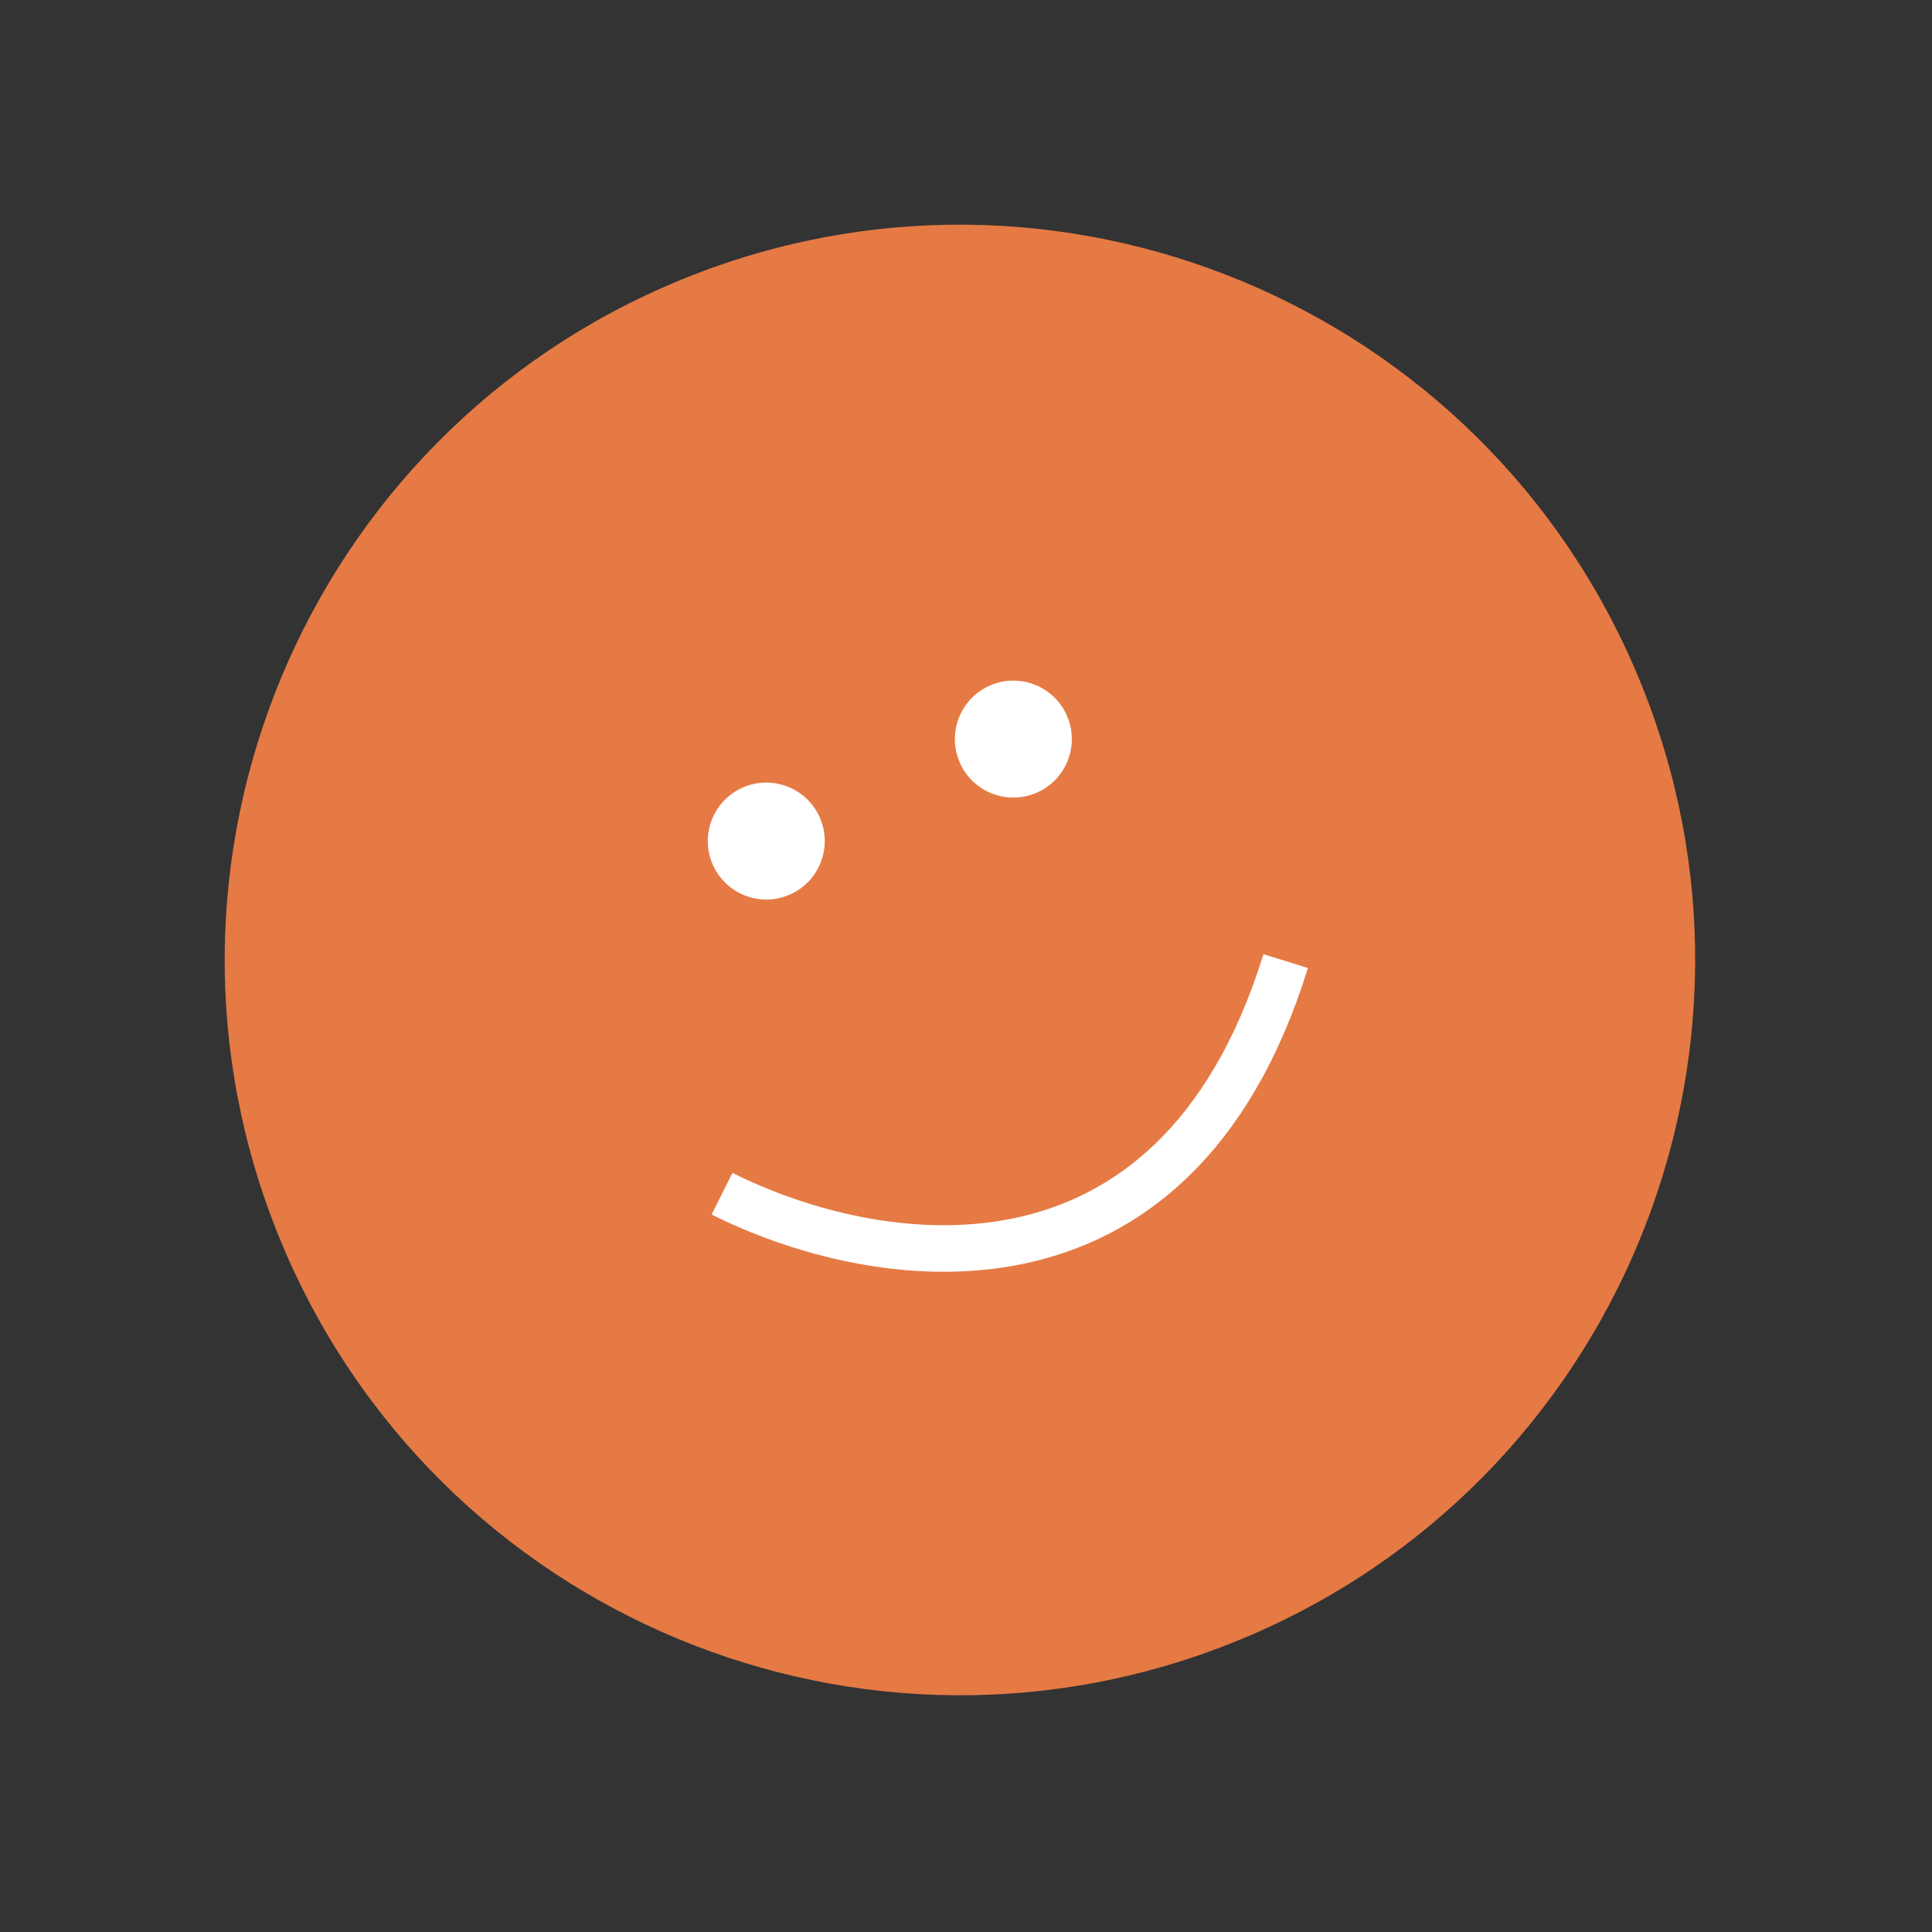 <svg width="83" height="83" viewBox="0 0 83 83" fill="none" xmlns="http://www.w3.org/2000/svg">
<rect x="0" y="0" width="83" height="83" fill="#333333" stroke="none"/>
<path d="M70.429 29.194C77.083 45.318 69.409 63.782 53.287 70.435C37.166 77.088 18.703 69.411 12.049 53.288C5.394 37.165 13.069 18.7 29.19 12.047C45.311 5.394 63.775 13.071 70.429 29.194Z" fill="#E57A44"/>
<circle cx="32.92" cy="36.133" r="2.512" transform="rotate(-22.426 32.92 36.133)" fill="white"/>
<circle cx="43.534" cy="31.752" r="2.512" transform="rotate(-22.426 43.534 31.752)" fill="white"/>
<path d="M31.019 51.282C37.385 54.479 50.406 56.87 55.234 41.289" stroke="white" stroke-width="2"/>
</svg>
